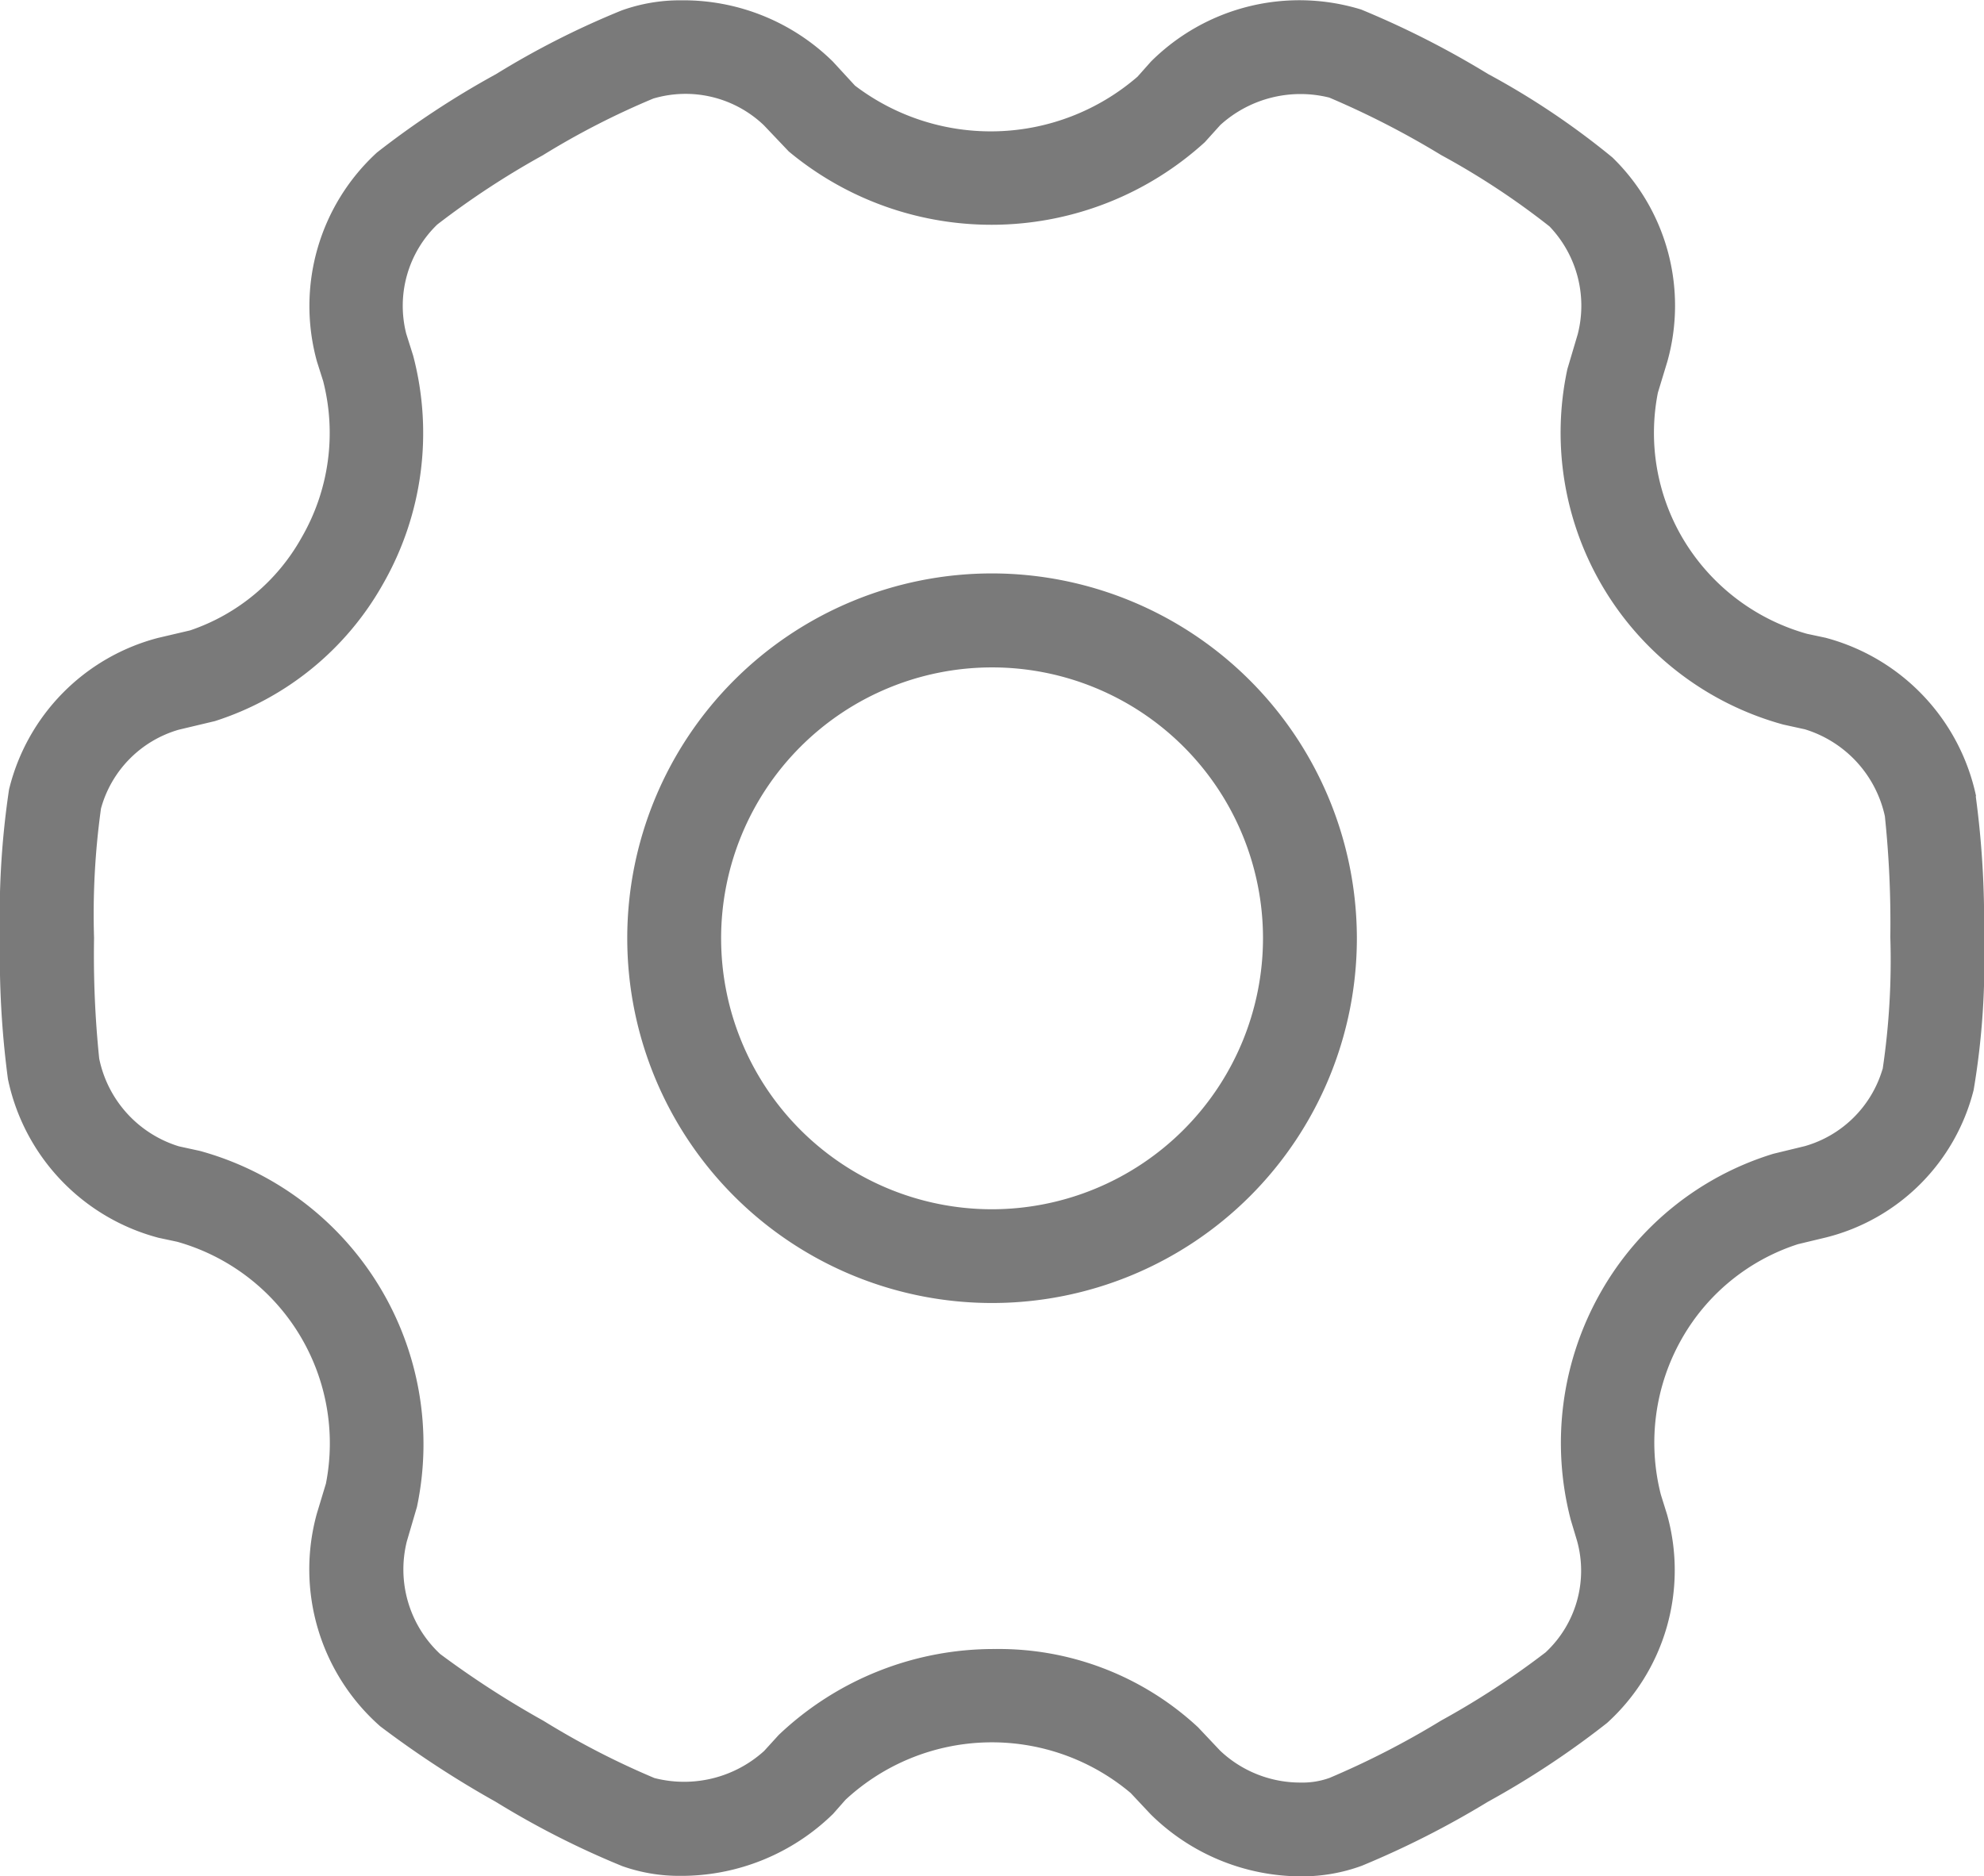 <svg xmlns="http://www.w3.org/2000/svg" width="32" height="30.263" viewBox="0 0 32 30.263"><defs><style>.a{fill:#7a7a7a;}</style></defs><path class="a" d="M16,19.5a4.37,4.37,0,1,1,4.371-4.373A4.376,4.376,0,0,1,16,19.5M16,9.244a5.884,5.884,0,1,0,5.885,5.883A5.891,5.891,0,0,0,16,9.244m14.362,8a1.83,1.83,0,0,1-1.253,1.238l-.507.123a4.824,4.824,0,0,0-2.784,2.234,4.917,4.917,0,0,0-.482,3.675l.1.333a1.8,1.8,0,0,1-.507,1.8,13.286,13.286,0,0,1-1.685,1.1,13.687,13.687,0,0,1-1.8.925,1.285,1.285,0,0,1-.464.075,1.88,1.88,0,0,1-1.3-.514l-.357-.378a4.718,4.718,0,0,0-3.27-1.262,5.036,5.036,0,0,0-3.493,1.386l-.235.258a1.922,1.922,0,0,1-1.77.437,12.976,12.976,0,0,1-1.789-.923A15.144,15.144,0,0,1,7.1,26.674a1.865,1.865,0,0,1-.538-1.818l.163-.555a4.906,4.906,0,0,0-3.5-5.742l-.339-.074A1.874,1.874,0,0,1,1.6,17.069a16.274,16.274,0,0,1-.083-1.946,12.345,12.345,0,0,1,.112-2.088,1.826,1.826,0,0,1,1.254-1.27l.584-.139A4.781,4.781,0,0,0,6.179,9.412a4.9,4.9,0,0,0,.485-3.68l-.112-.355a1.824,1.824,0,0,1,.5-1.76A13.454,13.454,0,0,1,8.754,2.5a12.741,12.741,0,0,1,1.782-.915,1.828,1.828,0,0,1,1.786.432l.4.421a5.111,5.111,0,0,0,6.71-.149l.251-.278a1.923,1.923,0,0,1,1.757-.442,14,14,0,0,1,1.806.928,12.308,12.308,0,0,1,1.746,1.15,1.85,1.85,0,0,1,.456,1.736l-.168.566a4.881,4.881,0,0,0,3.483,5.733l.35.077a1.886,1.886,0,0,1,1.288,1.4,16.481,16.481,0,0,1,.088,1.952,11.934,11.934,0,0,1-.123,2.125m1.506-4.4h0a3.363,3.363,0,0,0-2.427-2.554l-.3-.064A3.392,3.392,0,0,1,27.13,8.66a3.349,3.349,0,0,1-.39-2.331l.152-.5a3.333,3.333,0,0,0-.885-3.294A12.5,12.5,0,0,0,24,1.188,14.559,14.559,0,0,0,21.955.149a3.39,3.39,0,0,0-3.392.84l-.216.243a3.618,3.618,0,0,1-4.557.144L13.434.989A3.435,3.435,0,0,0,10.99,0a2.786,2.786,0,0,0-.963.163A13.623,13.623,0,0,0,8,1.191a14.176,14.176,0,0,0-1.92,1.264,3.358,3.358,0,0,0-.968,3.371l.1.315a3.366,3.366,0,0,1-.346,2.522,3.251,3.251,0,0,1-1.8,1.5l-.52.122a3.342,3.342,0,0,0-2.4,2.443A13.725,13.725,0,0,0,0,15.124,15.008,15.008,0,0,0,.128,17.4h0a3.356,3.356,0,0,0,2.429,2.56l.3.064a3.377,3.377,0,0,1,2.4,3.9l-.147.486A3.374,3.374,0,0,0,6.133,27.84,16.279,16.279,0,0,0,8,29.06a13.925,13.925,0,0,0,2.037,1.035,2.748,2.748,0,0,0,.936.157,3.5,3.5,0,0,0,2.464-1l.2-.227a3.472,3.472,0,0,1,4.6-.109l.323.344a3.461,3.461,0,0,0,2.44,1,2.8,2.8,0,0,0,.965-.171A14.737,14.737,0,0,0,24,29.056a14.059,14.059,0,0,0,1.92-1.27,3.325,3.325,0,0,0,.968-3.363l-.1-.32a3.389,3.389,0,0,1,.339-2.517A3.329,3.329,0,0,1,29,20.063l.454-.109a3.276,3.276,0,0,0,2.379-2.378A12.425,12.425,0,0,0,32,15.114a15.065,15.065,0,0,0-.133-2.275" transform="translate(0 0.005)"/></svg>